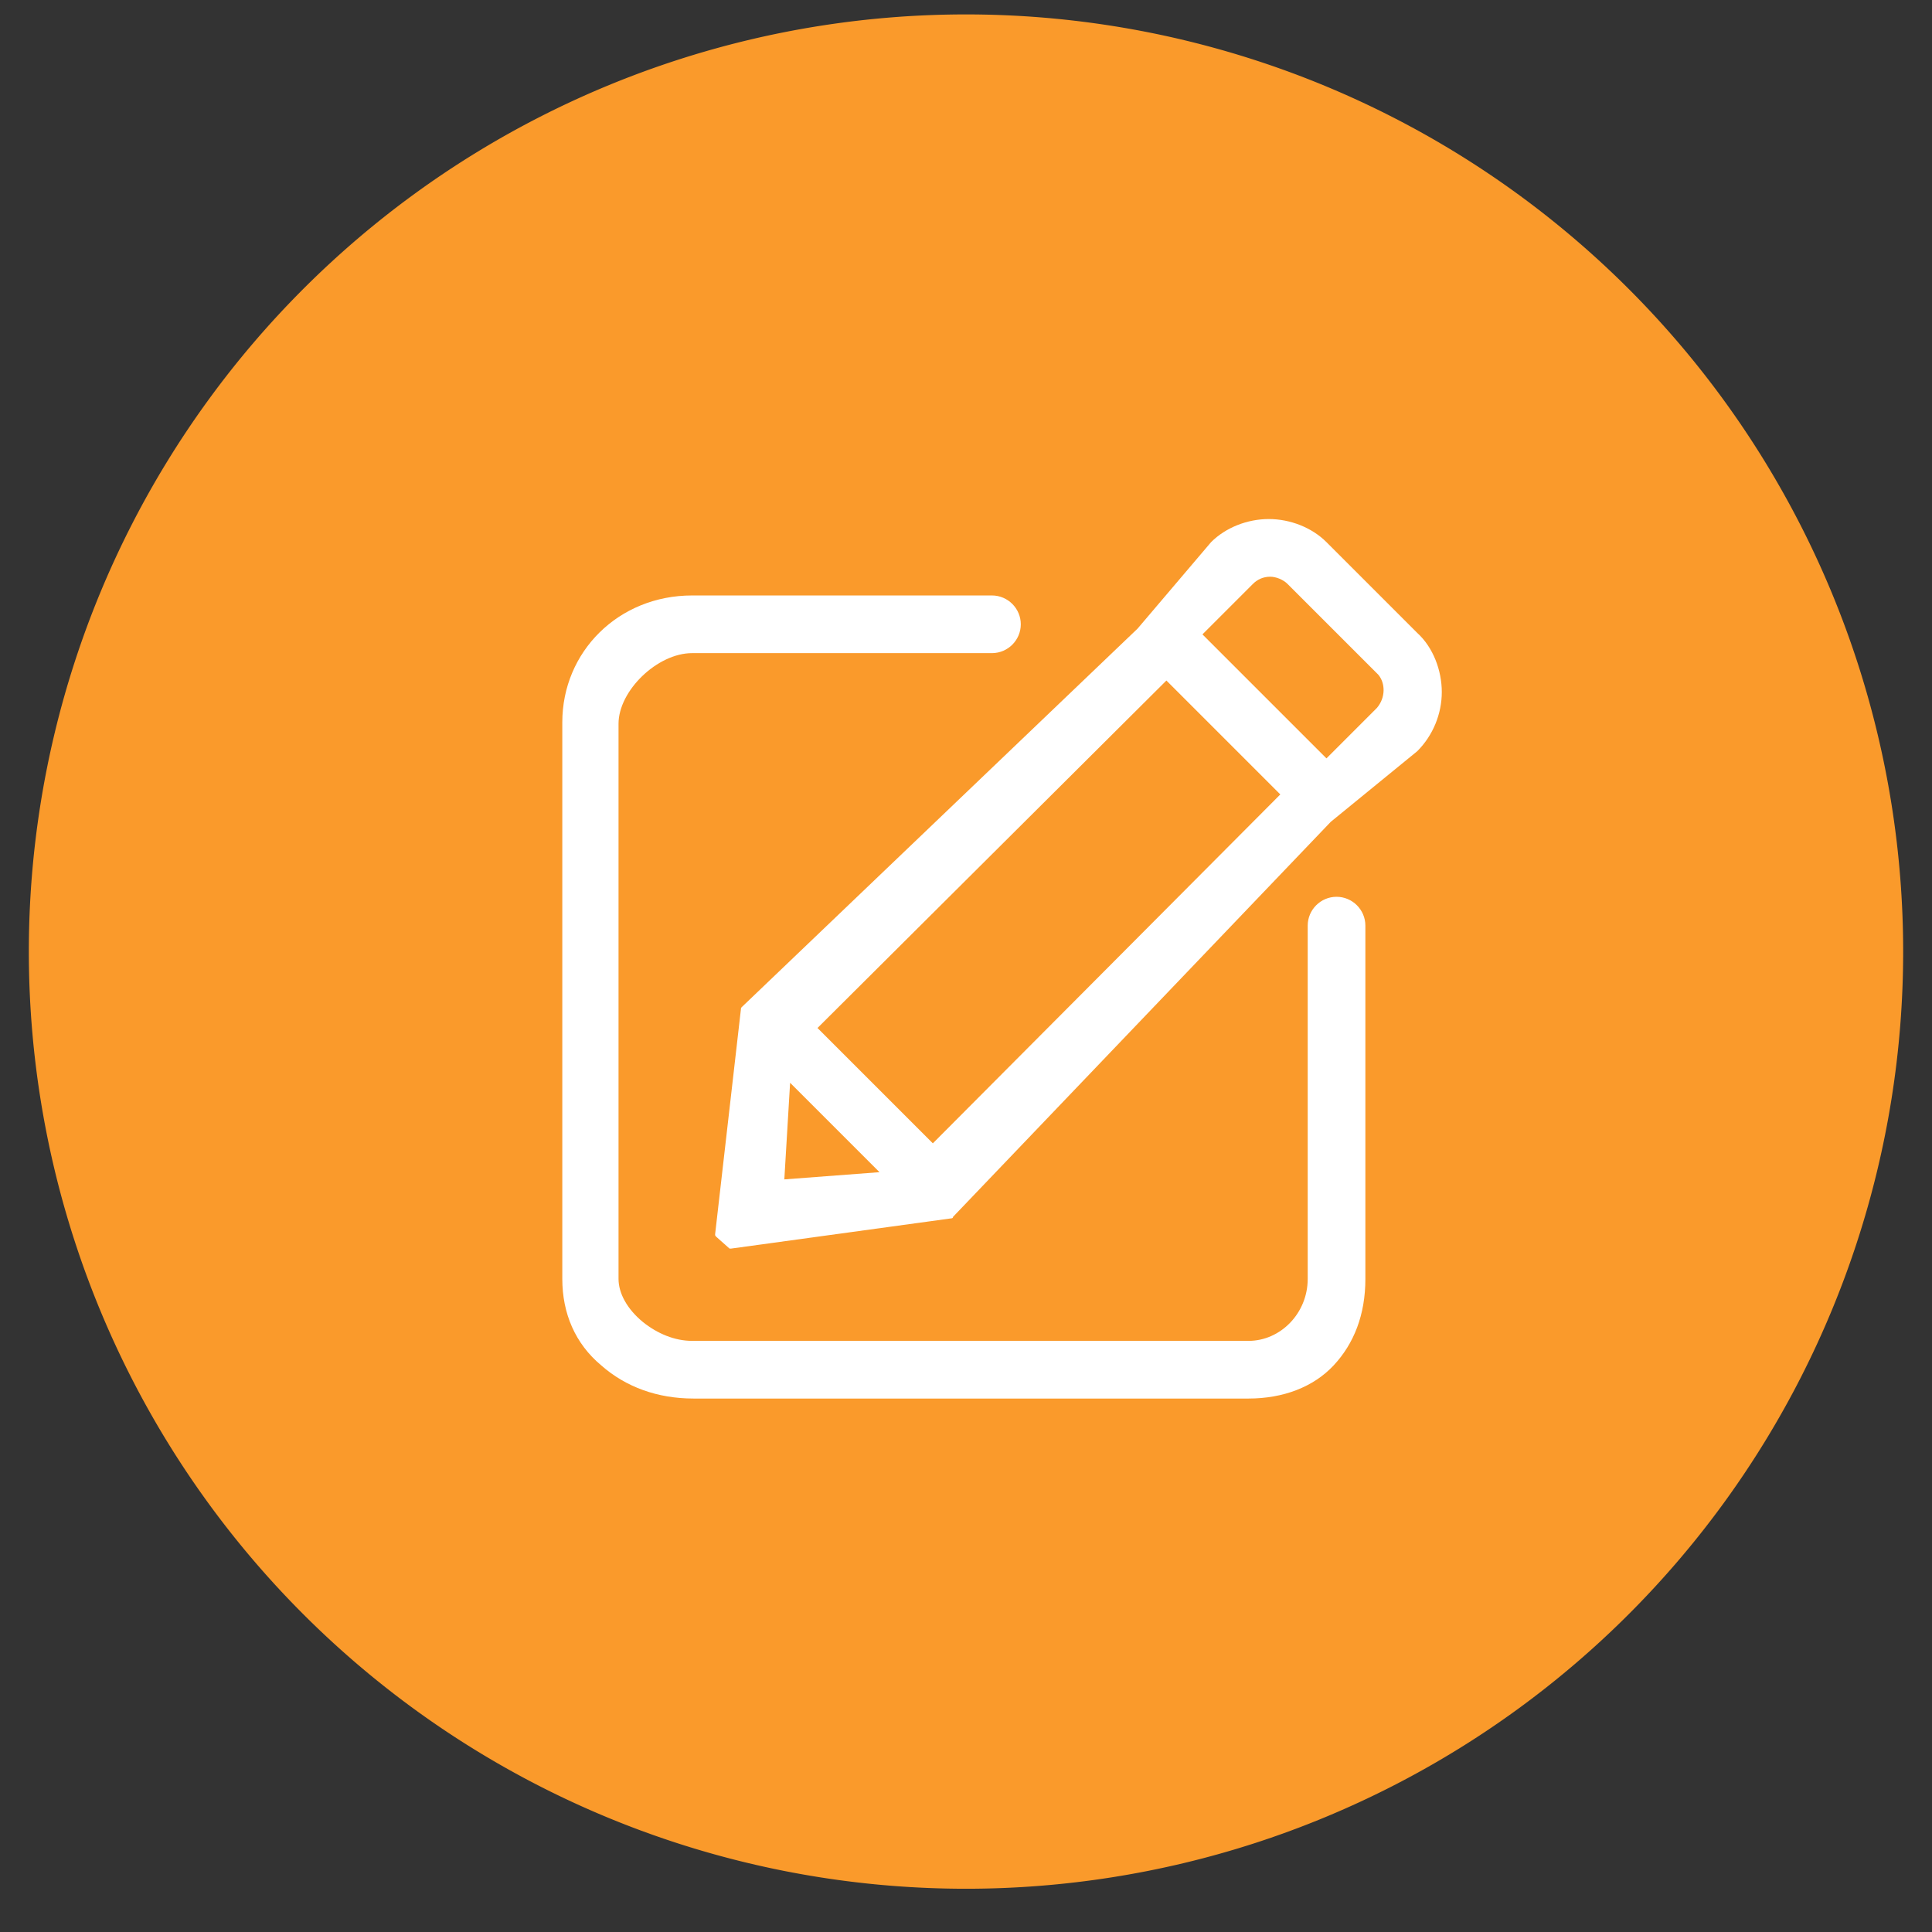 <?xml version="1.0" standalone="no"?><!DOCTYPE svg PUBLIC "-//W3C//DTD SVG 1.1//EN" "http://www.w3.org/Graphics/SVG/1.1/DTD/svg11.dtd"><svg class="icon" width="16px" height="16.00px" viewBox="0 0 1024 1024" version="1.1" xmlns="http://www.w3.org/2000/svg"><rect x="0" y="0" width="1024" height="1024" fill="#333333" stroke="none"/><path d="M15.284 504.358a496.716 496.716 0 1 0 993.432 0 496.716 496.716 0 1 0-993.432 0z" fill="#FA9A2B" /><path d="M751.188 335.475l-48.143-48.144c-7.642-7.641-19.105-12.227-30.567-12.227s-22.926 4.586-30.568 12.227l-38.973 45.851-209.385 200.215-0.764 0.764-13.755 119.976c0 0.764 0 0.764 0.764 1.529l6.878 6.113h0.764l116.92-16.048s0.763 0 0.763-0.764l200.215-209.385 45.851-37.445c8.406-8.406 12.991-19.868 12.991-31.331 0-11.463-4.585-23.69-12.99-31.331zM415.713 625.099l3.057-51.2 47.38 47.379-50.437 3.82z m78.71-19.105L433.29 544.86l184.93-184.167 60.371 60.37-184.167 184.931z m235.368-230.782l-26.746 26.746-65.72-65.72 26.747-26.745c2.292-2.293 5.349-3.821 9.17-3.821 3.057 0 6.877 1.528 9.17 3.82l48.143 48.144c3.821 4.585 3.821 12.227-0.764 17.576z m-21.397 100.107c-8.406 0-15.284 6.878-15.284 15.284v187.224c0 18.34-14.519 32.86-31.33 32.86H366.805c-9.17 0-18.34-3.821-25.982-9.935-8.406-6.877-12.991-15.283-12.991-22.925v-294.21c0-17.575 20.633-37.444 38.973-37.444h158.95c8.405 0 15.283-6.877 15.283-15.283s-6.878-15.284-15.284-15.284H366.806c-38.973 0-68.776 29.803-68.776 67.248v294.973c0 18.34 6.877 34.388 20.633 45.85 12.99 11.463 29.803 17.577 48.907 17.577h294.21c18.34 0 34.387-6.114 45.086-17.576 10.698-11.463 16.812-26.747 16.812-45.851V490.603c0-8.406-6.878-15.284-15.284-15.284z" fill="#FFFFFF" /></svg>
